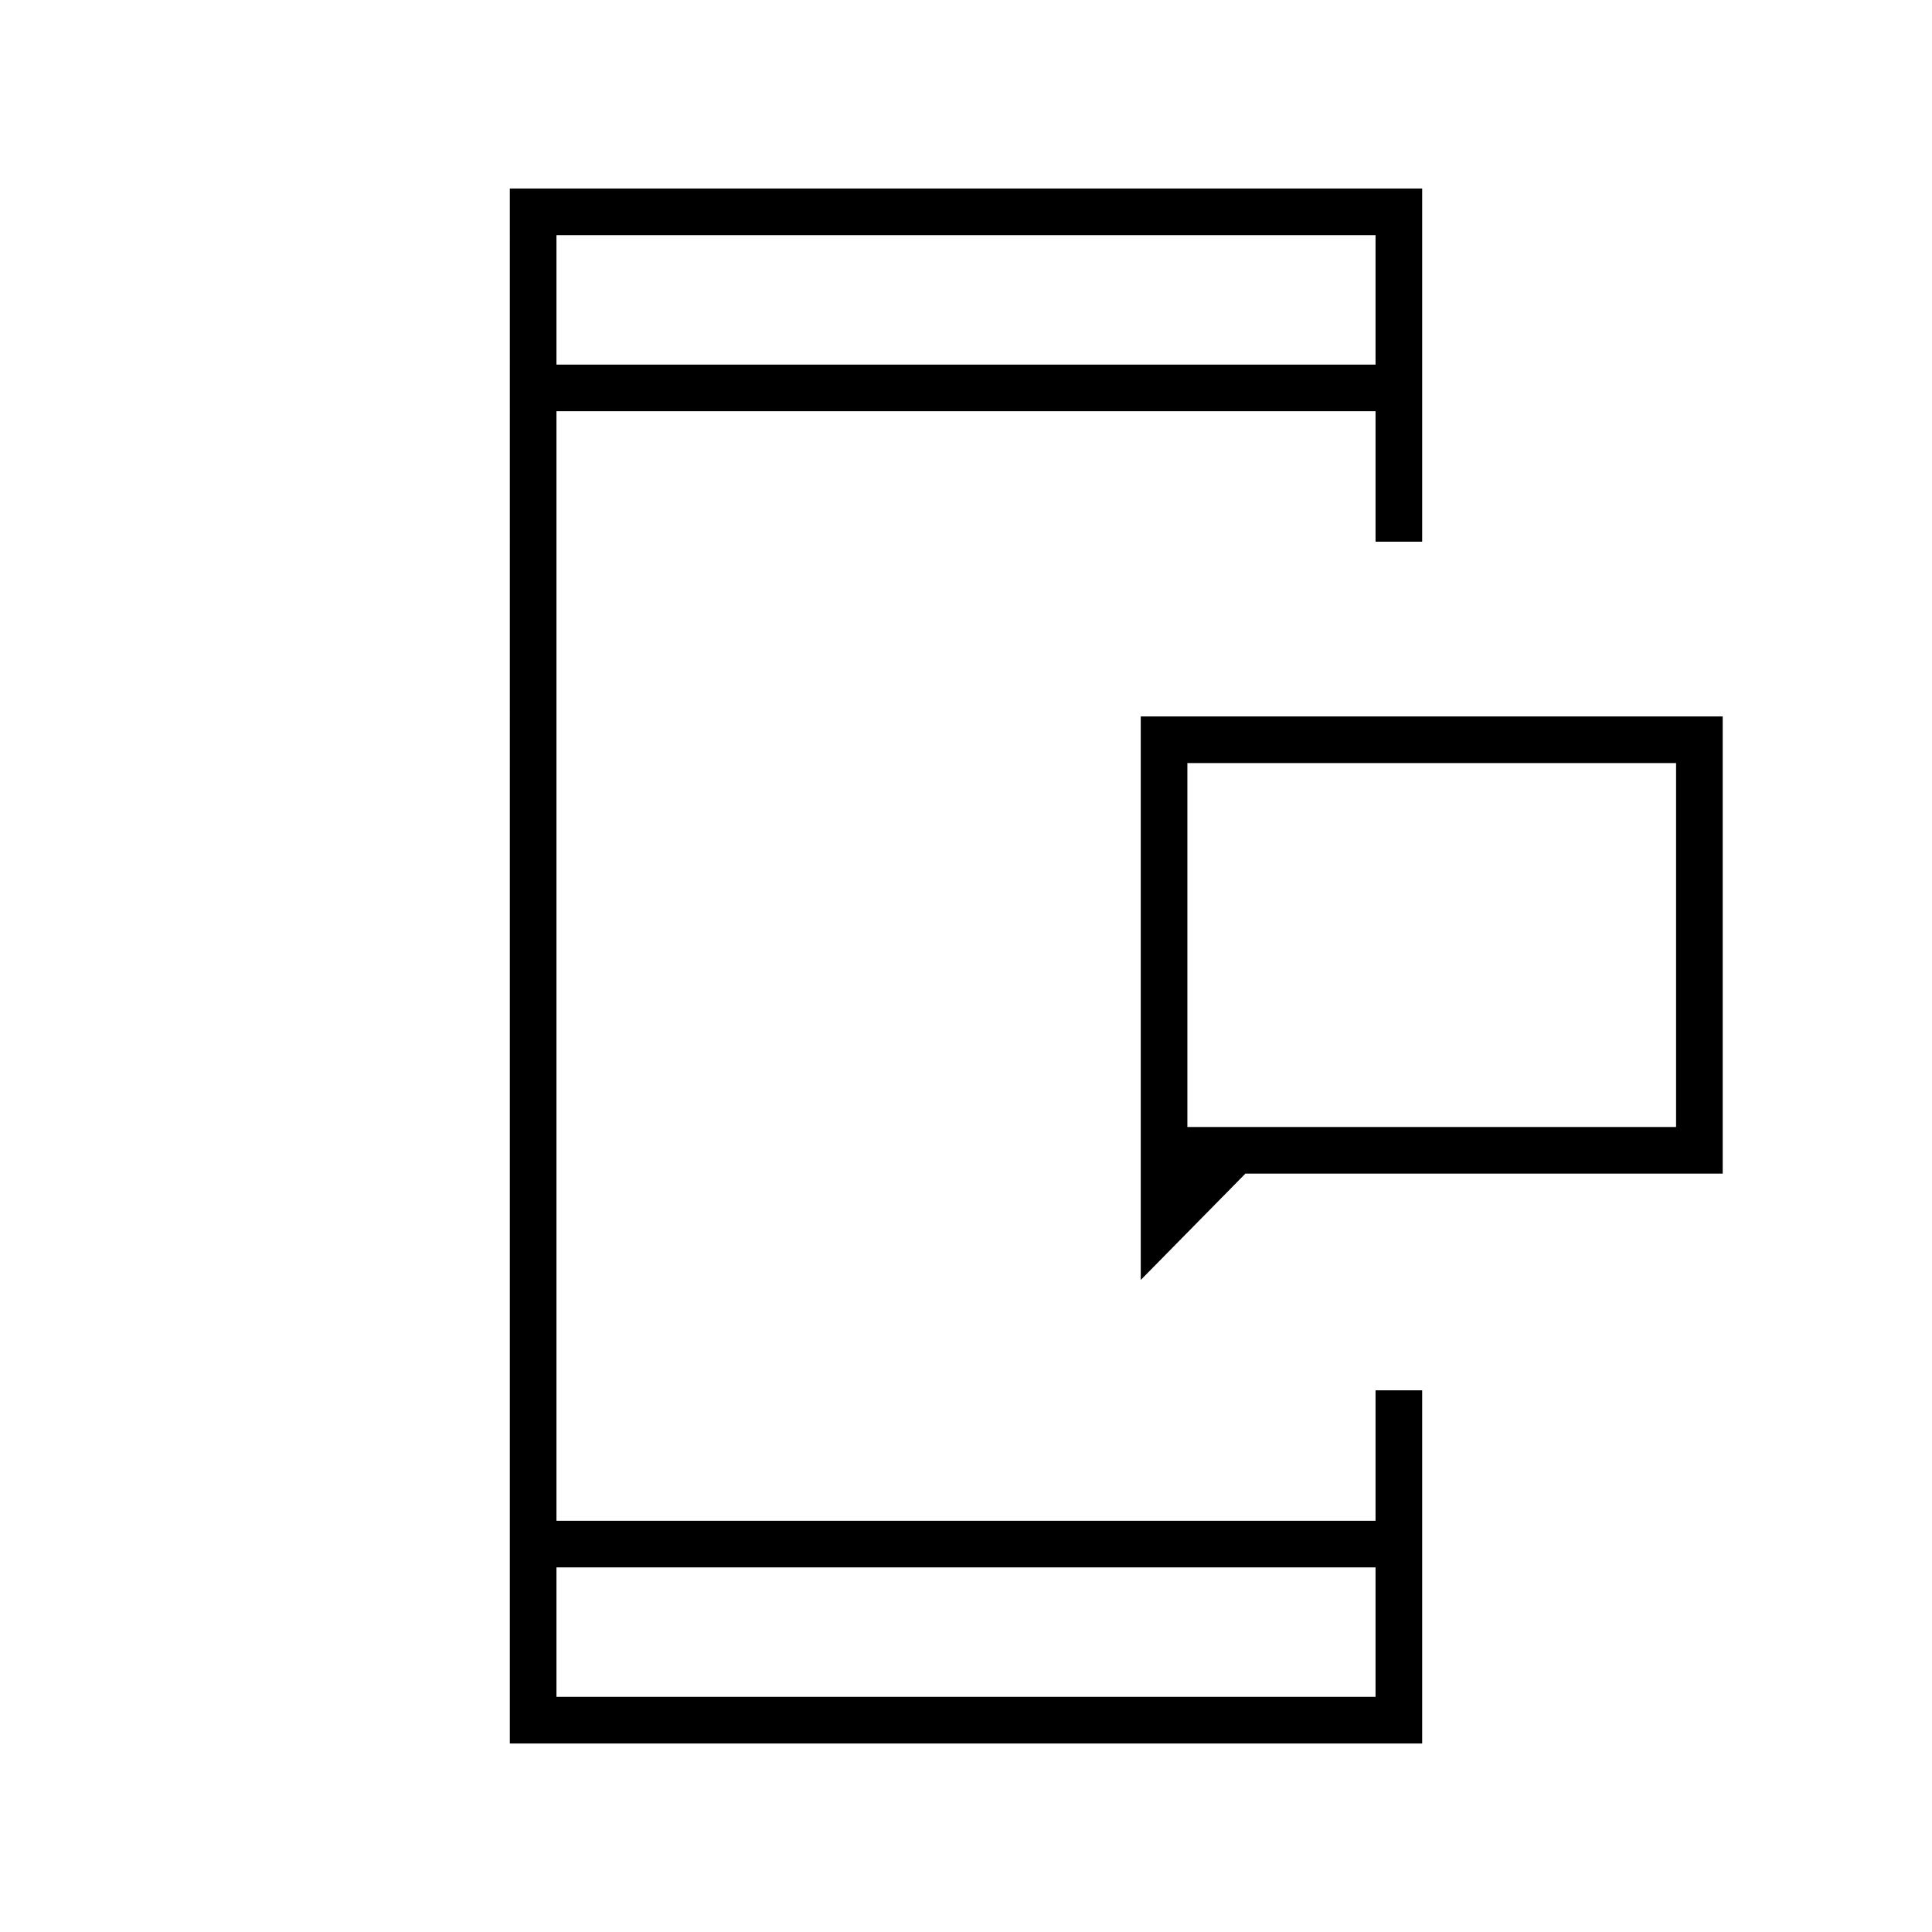 <svg xmlns="http://www.w3.org/2000/svg" height="40" viewBox="0 96 960 960" width="40"><path d="M590 656h242.833V475.167H590V656Zm-23.167 76V452H856v227.167H618.833l-52 52.833Zm-313.5 230.333V189.667h453.334v175.5H683.5v-64.834h-407v551.334h407v-64.834h23.167v175.5H253.333Zm23.167-87.499v64.333h407v-64.333h-407Zm0-597.668h407v-64.333h-407v64.333Zm0 0v-64.333 64.333Zm0 597.668v64.333-64.333ZM590 656V475.167 656Z"/></svg>